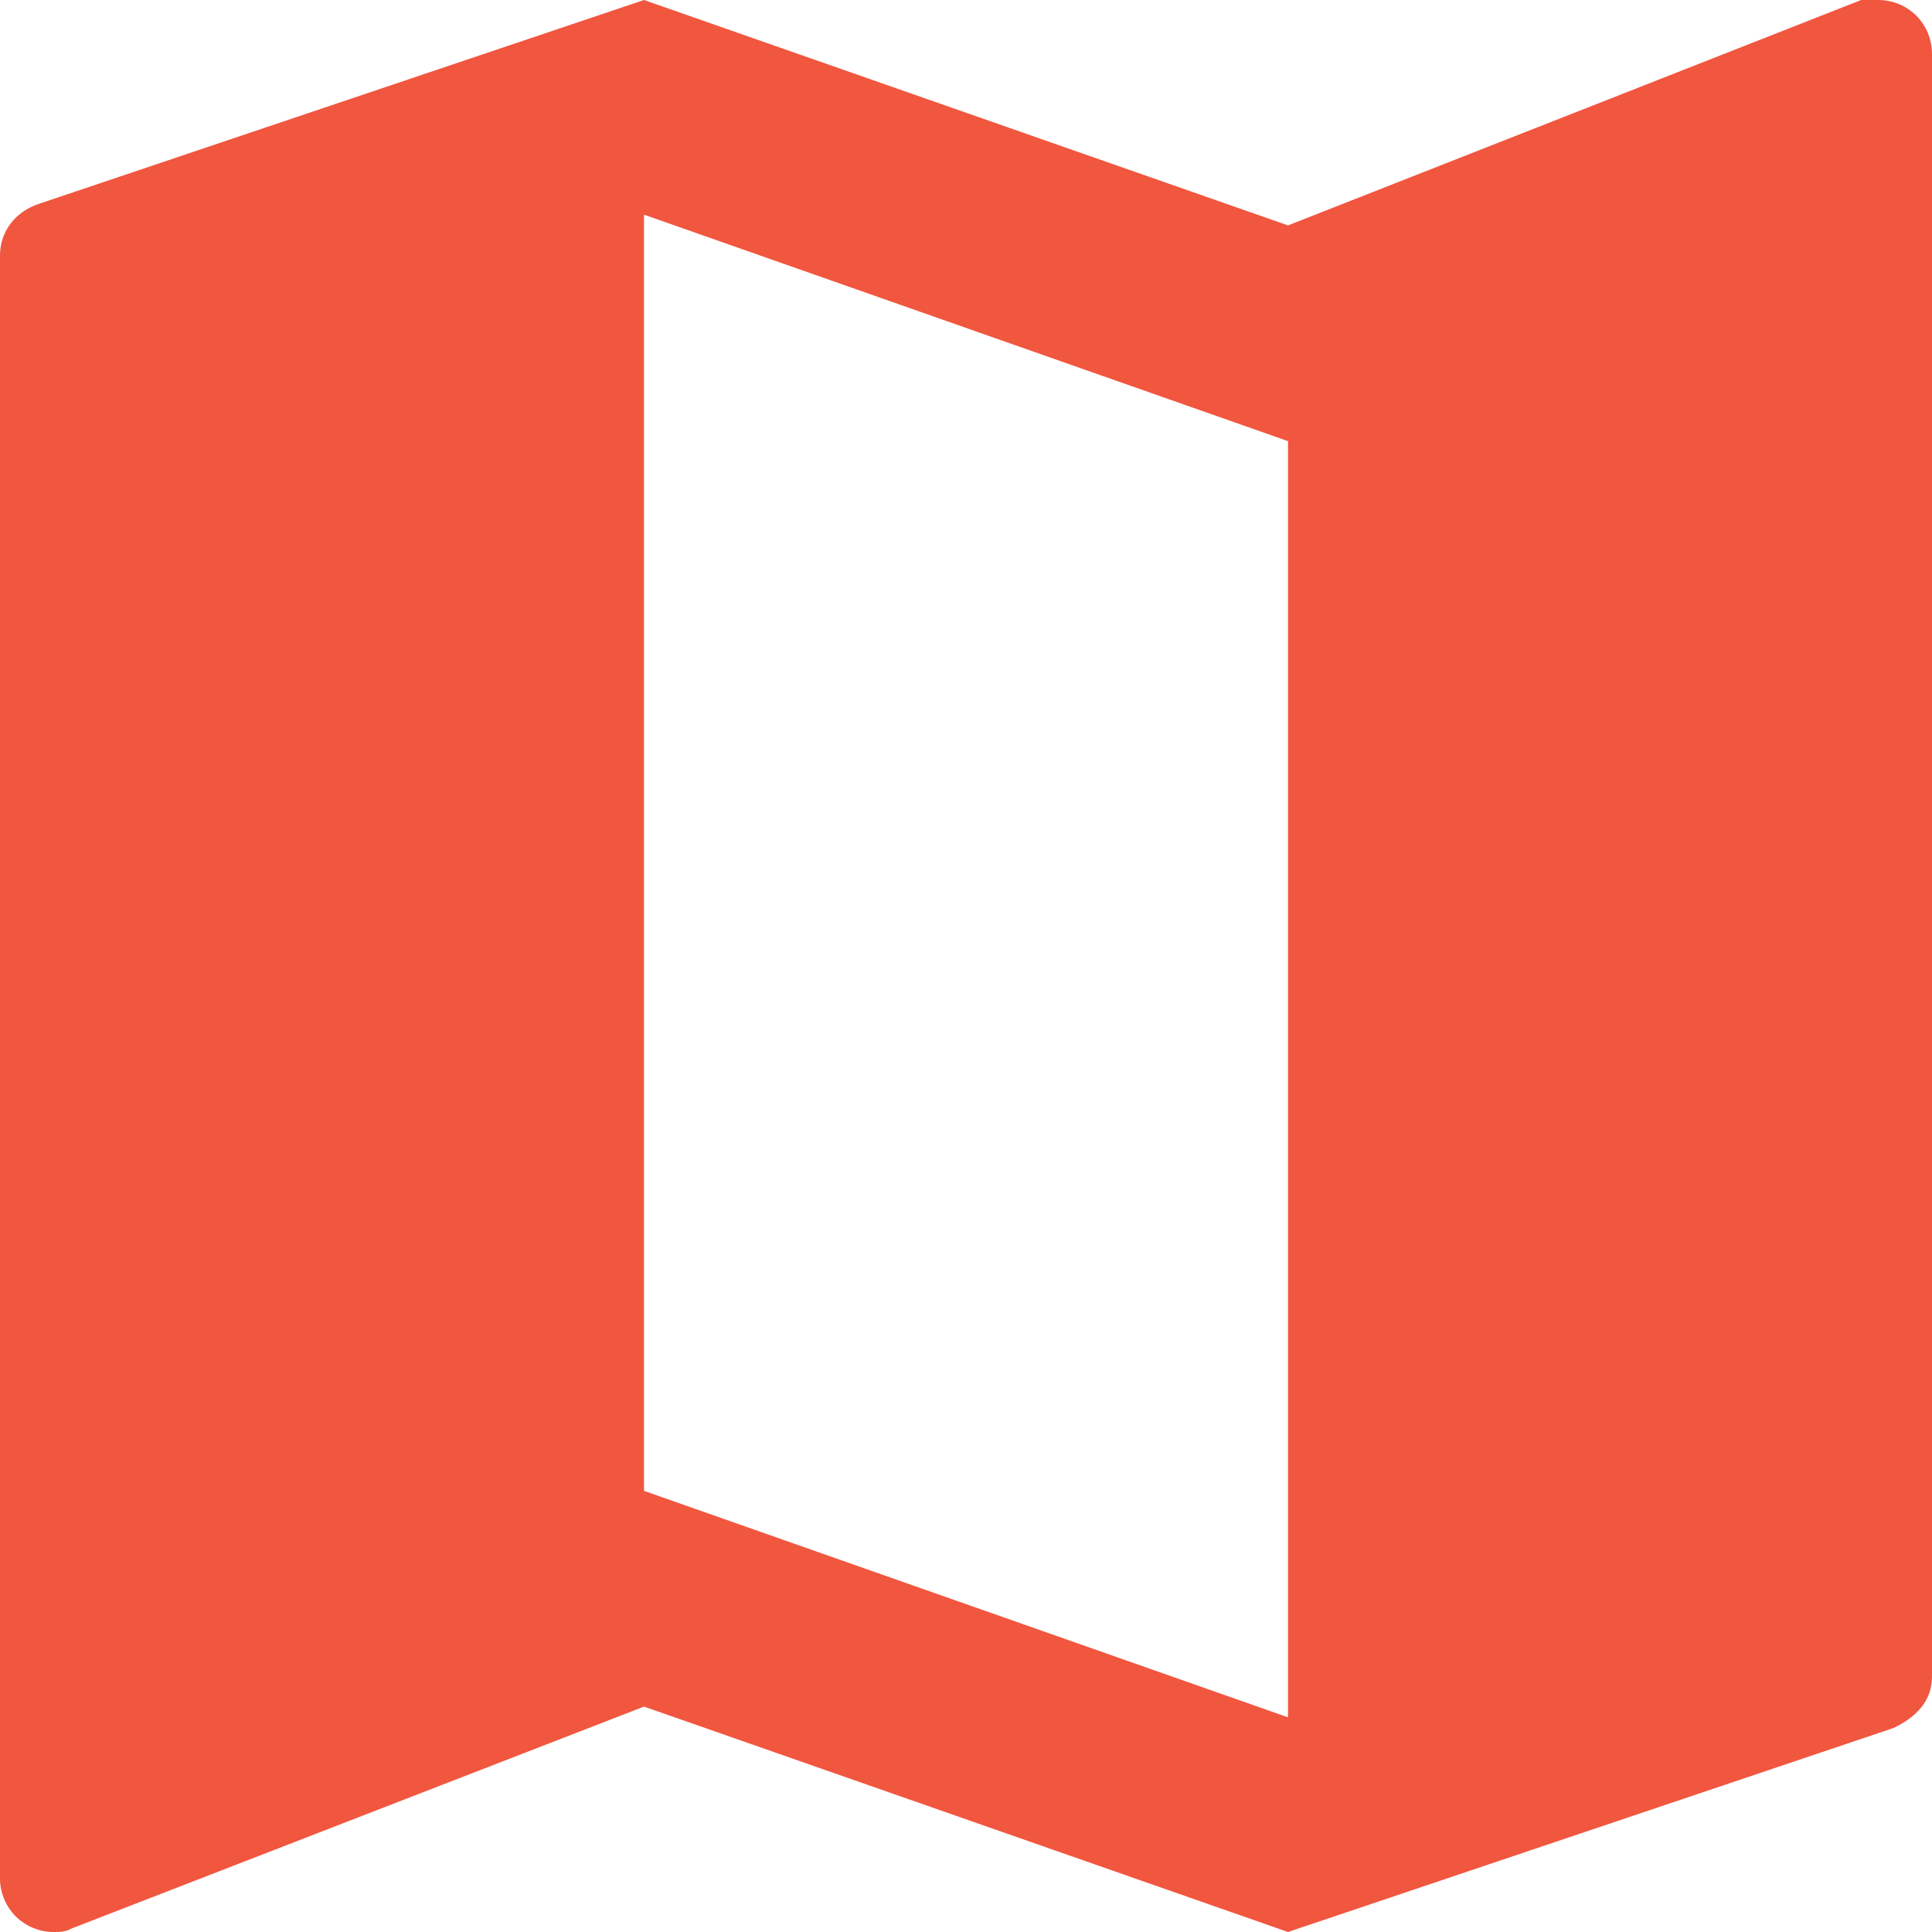 <svg width="18" height="18" viewBox="0 0 18 18" fill="none" xmlns="http://www.w3.org/2000/svg">
<path d="M12 16L6 13.89V2L12 4.11V16ZM17.5 0C17.44 0 17.39 0 17.34 0L12 2.1L6 0L0.36 1.9C0.15 1.97 0 2.15 0 2.38V17.5C0 17.633 0.053 17.76 0.146 17.854C0.24 17.947 0.367 18 0.5 18C0.55 18 0.61 18 0.66 17.97L6 15.9L12 18L17.64 16.1C17.85 16 18 15.85 18 15.62V0.5C18 0.367 17.947 0.24 17.854 0.146C17.76 0.053 17.633 0 17.5 0Z" fill="#F1563F"/>
</svg>
